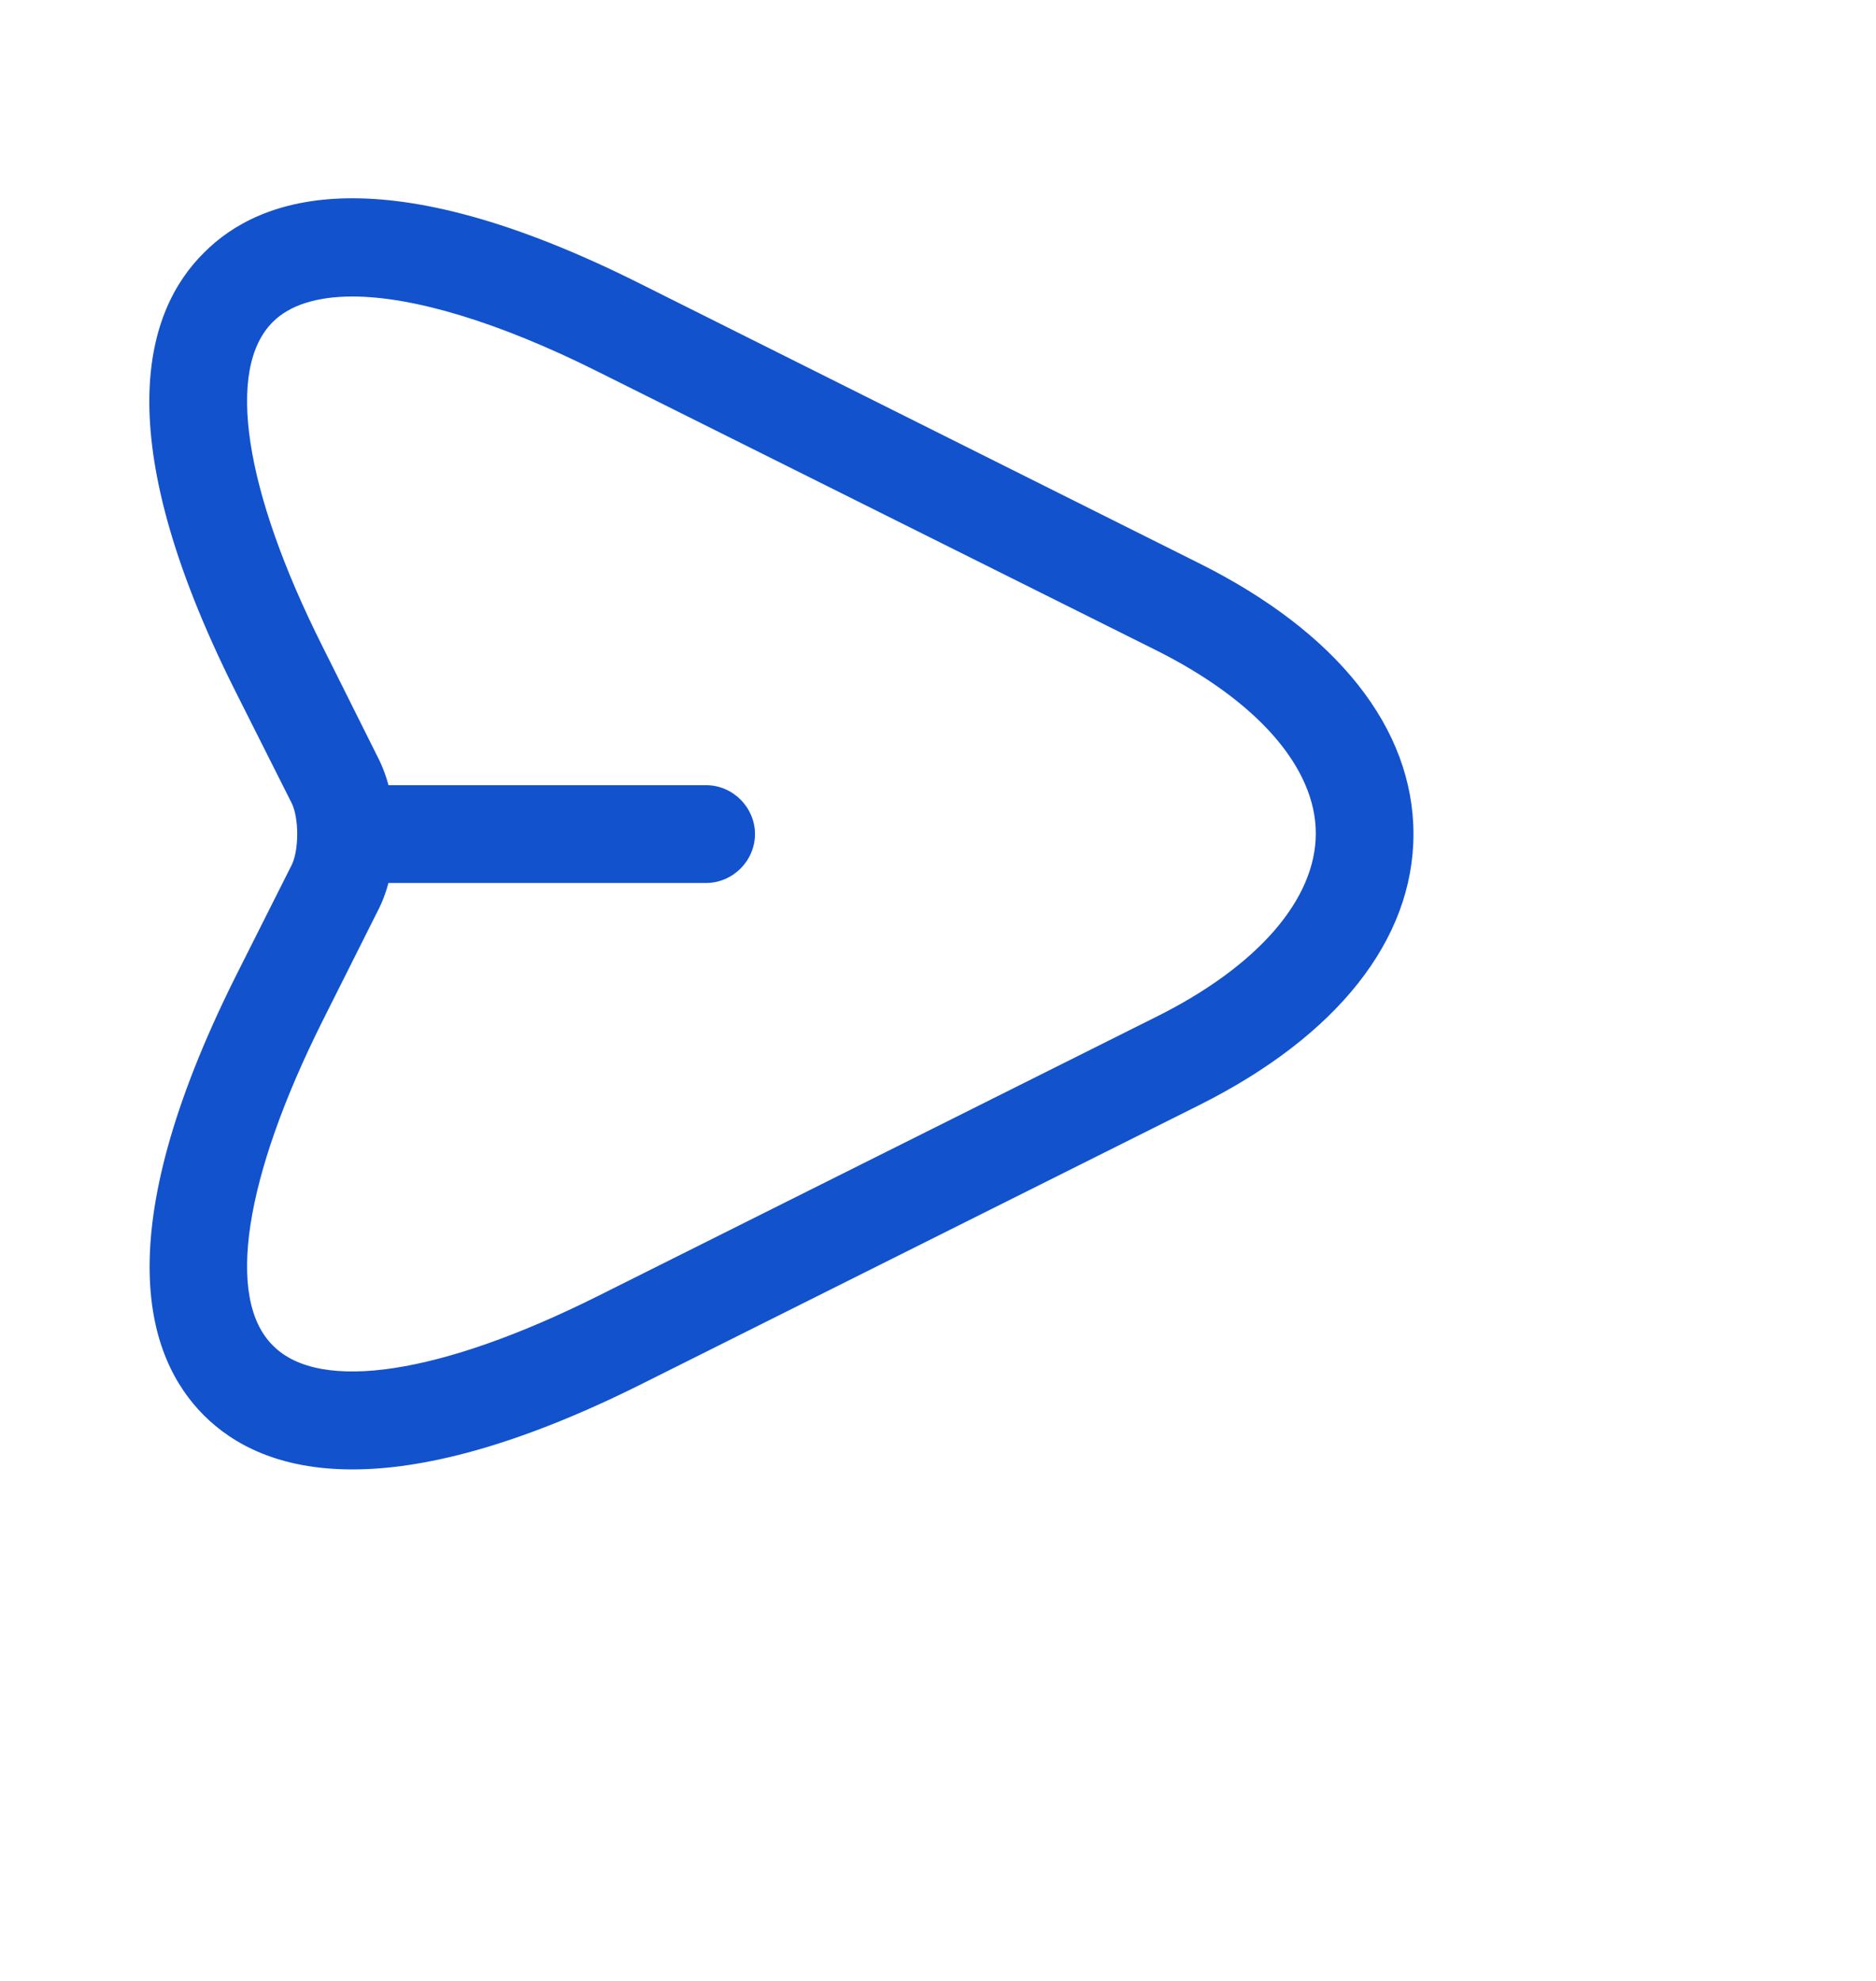 <svg width="18" height="19" viewBox="0 0 18 19" fill="none" xmlns="http://www.w3.org/2000/svg">
<path d="M3.381 14.094C2.681 14.094 2.237 13.856 1.956 13.575C1.406 13.025 1.019 11.856 2.256 9.375L2.8 8.294C2.869 8.15 2.869 7.85 2.8 7.706L2.256 6.625C1.012 4.144 1.406 2.969 1.956 2.425C2.5 1.875 3.675 1.481 6.15 2.725L11.5 5.4C12.831 6.062 13.562 6.987 13.562 8C13.562 9.012 12.831 9.937 11.506 10.6L6.156 13.275C4.944 13.881 4.044 14.094 3.381 14.094ZM3.381 2.844C3.044 2.844 2.781 2.925 2.619 3.087C2.162 3.537 2.344 4.706 3.094 6.2L3.637 7.287C3.837 7.694 3.837 8.306 3.637 8.712L3.094 9.794C2.344 11.294 2.162 12.456 2.619 12.906C3.069 13.363 4.237 13.181 5.737 12.431L11.088 9.756C12.069 9.269 12.625 8.625 12.625 7.994C12.625 7.362 12.062 6.719 11.081 6.231L5.731 3.562C4.781 3.087 3.962 2.844 3.381 2.844Z" fill="#1252CD"/>
<path d="M6.775 8.469H3.4C3.144 8.469 2.931 8.256 2.931 8C2.931 7.744 3.144 7.531 3.4 7.531H6.775C7.031 7.531 7.244 7.744 7.244 8C7.244 8.256 7.031 8.469 6.775 8.469Z" fill="#1252CD"/>
</svg>
